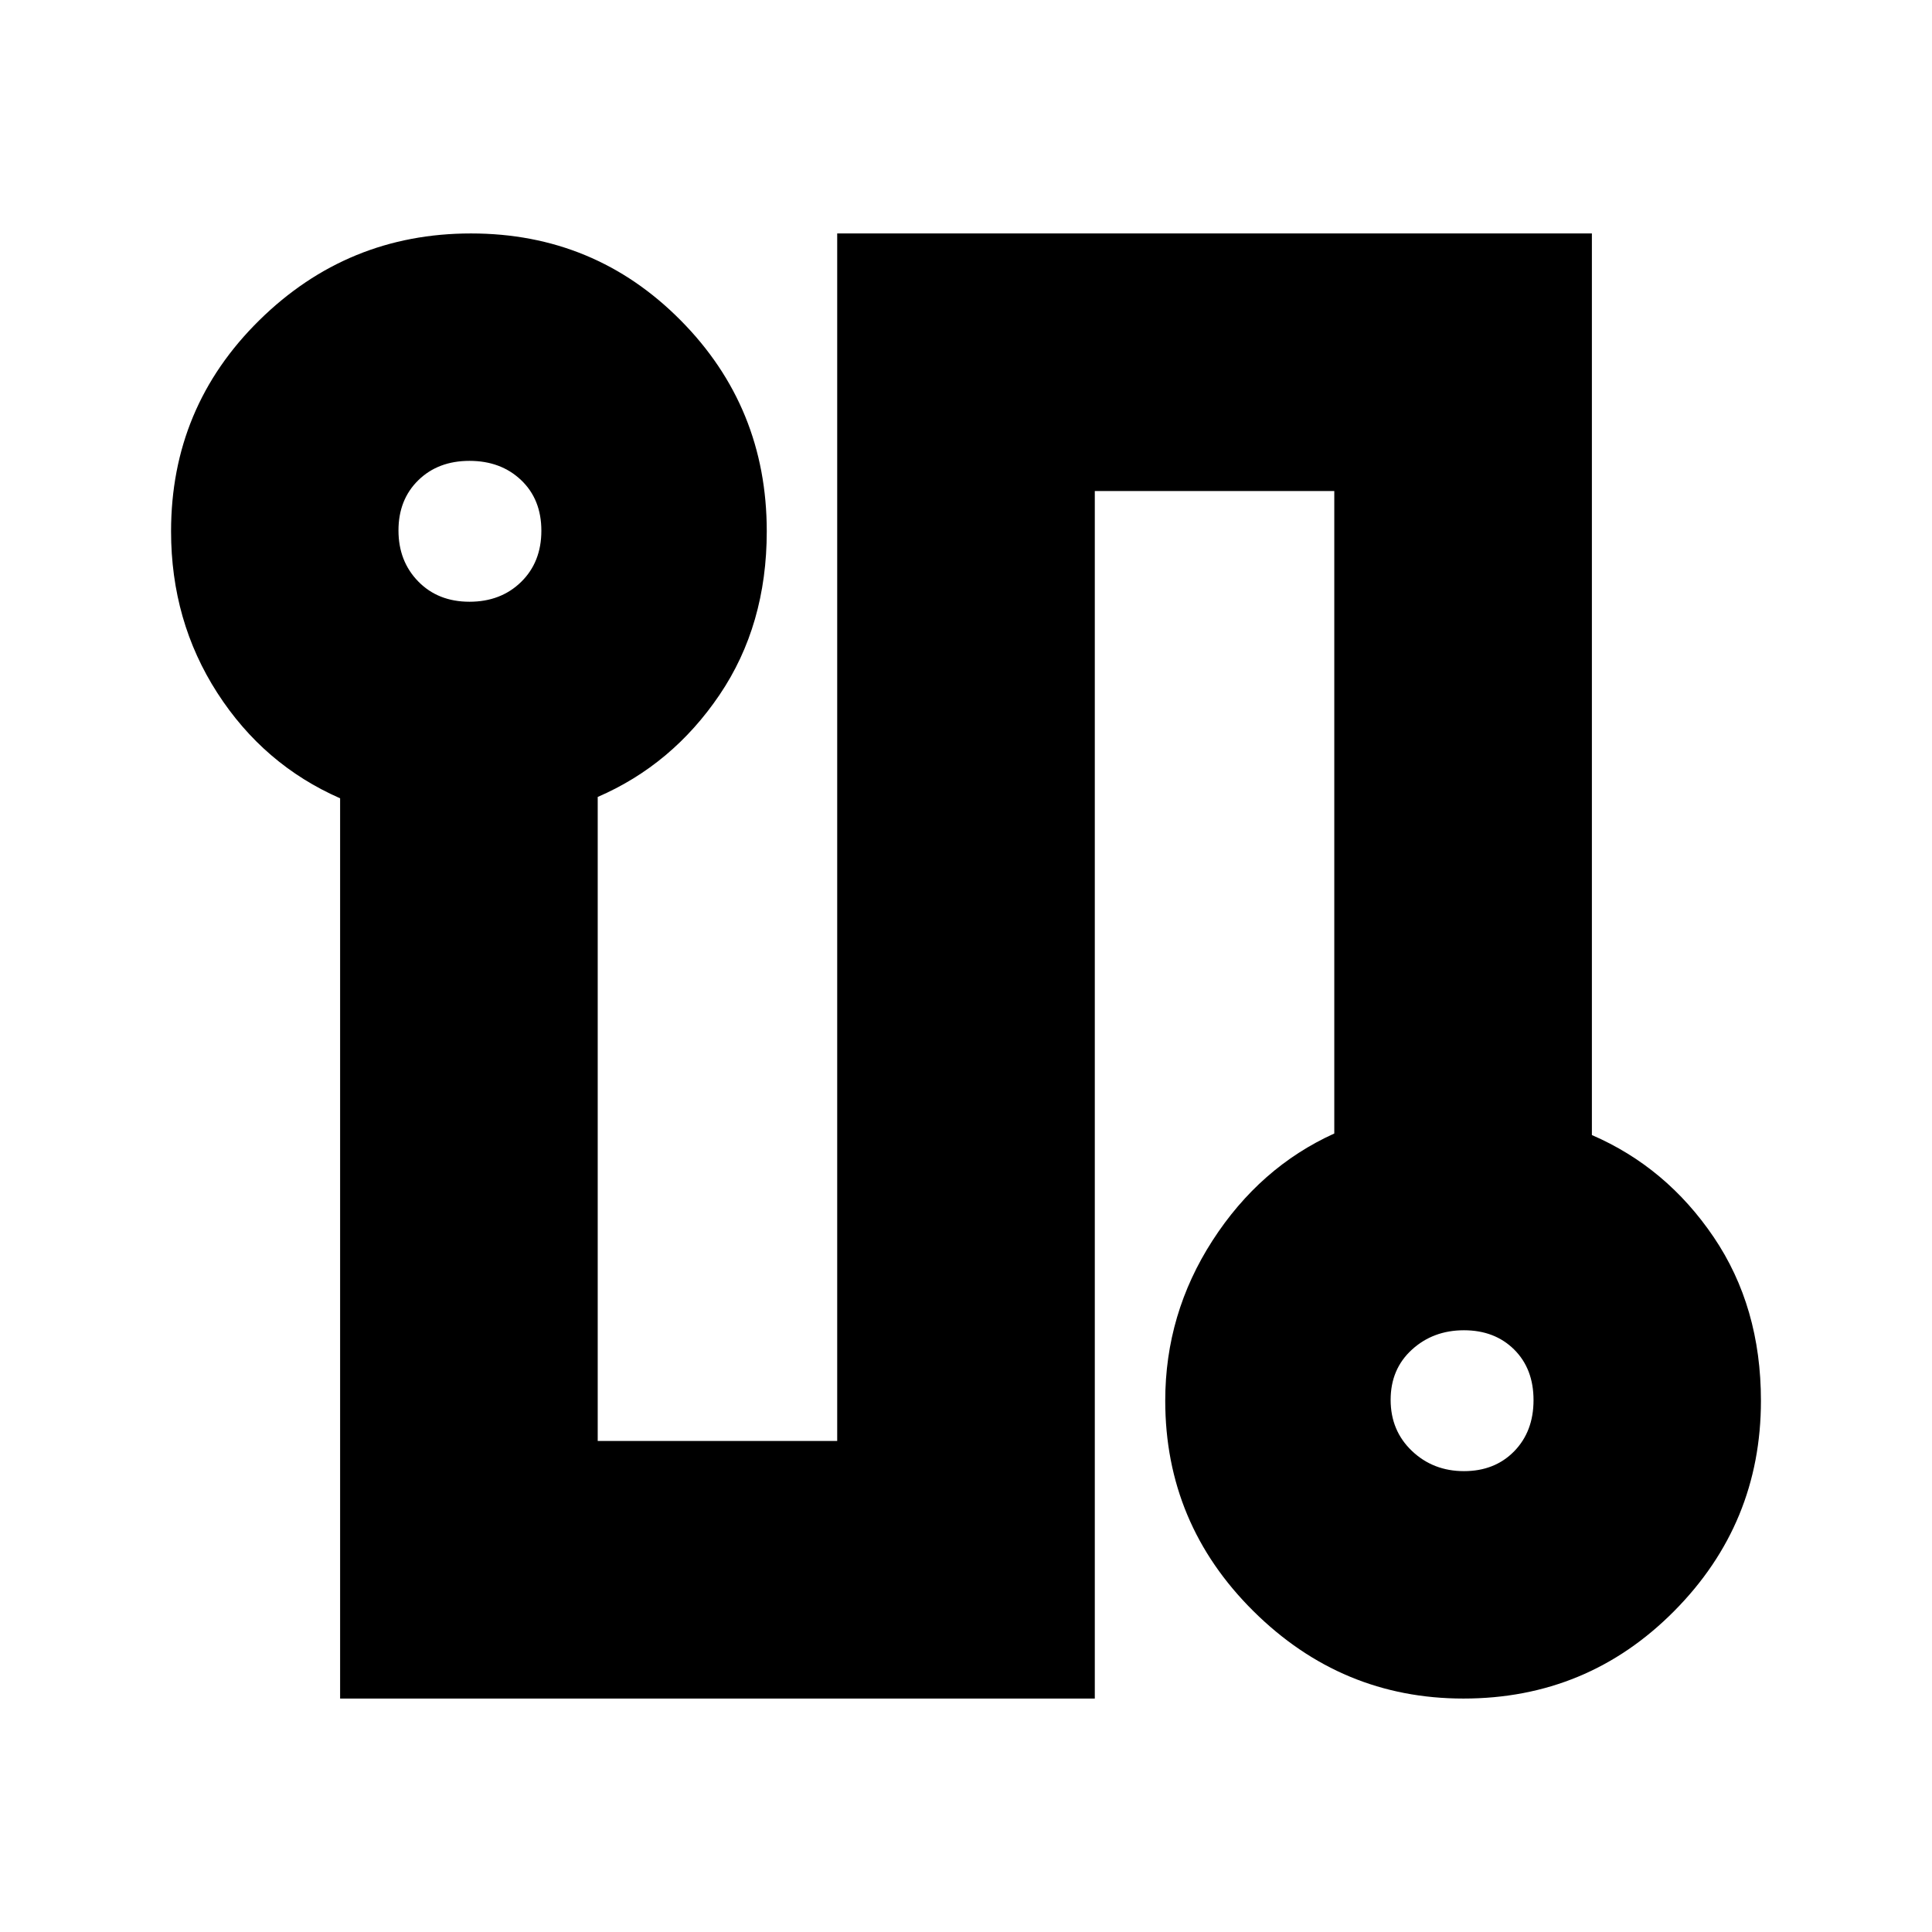 <svg xmlns="http://www.w3.org/2000/svg" height="20" viewBox="0 -960 960 960" width="20"><path d="M169-116v-447.33q-38-16.67-61-52.35Q85-651.37 85-696q0-61.67 43.82-104.83Q172.64-844 234.03-844q61.39 0 104.18 43.17Q381-757.67 381-696q0 46.63-23.5 81.32Q334-580 297-564v320h119v-600h375v448q37 16 60.5 50.68Q875-310.63 875-264q0 61.08-43.12 104.54Q788.77-116 727.18-116q-60.6 0-104.39-43.46T579-264q0-43.18 23.5-79.59Q626-380 663-396.77V-716H544v600H169Zm64.28-545q15.6 0 25.66-9.84Q269-680.69 269-696.28q0-15.6-10.06-25.16T233.28-731q-15.59 0-25.44 9.64-9.84 9.64-9.84 24.94 0 15.29 9.84 25.36Q217.69-661 233.28-661Zm494.14 432q15.3 0 24.94-9.84 9.64-9.85 9.64-25.44 0-15.6-9.64-25.16T727.42-299q-15.29 0-25.86 9.64Q691-279.72 691-264.42q0 15.29 10.56 25.36Q712.13-229 727.42-229ZM234-696Zm493 432Z"/></svg>